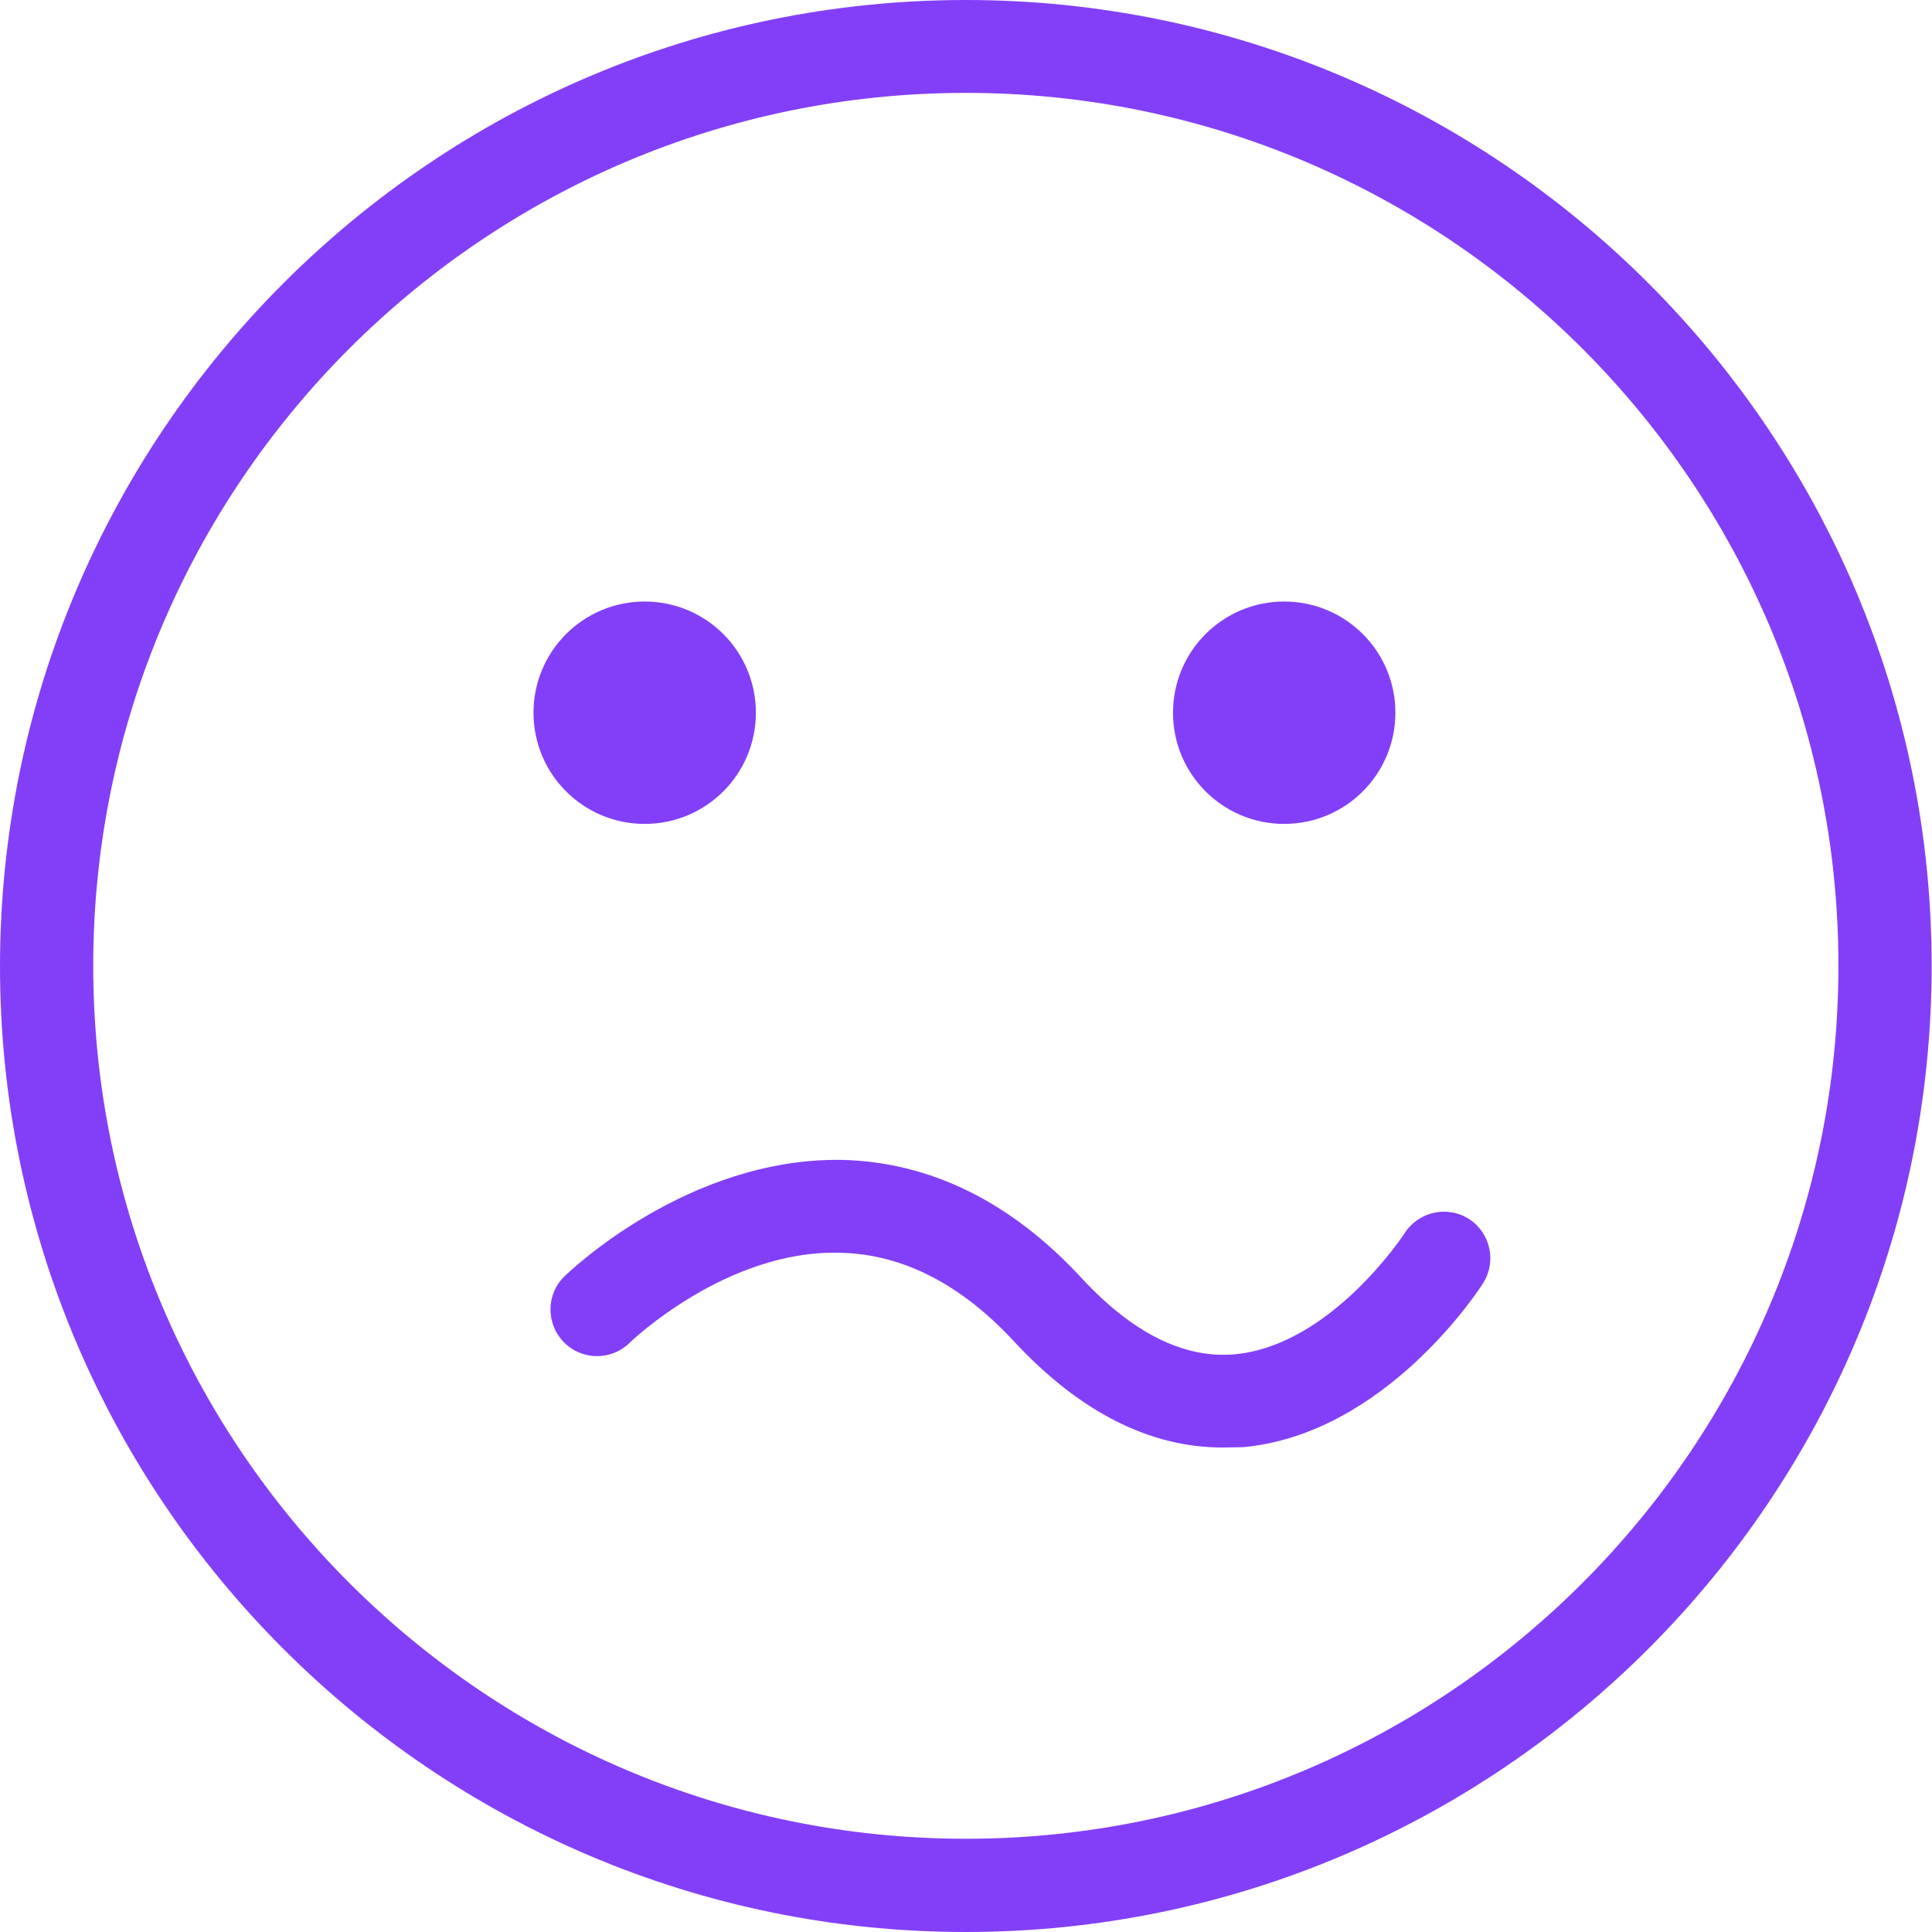 <svg xmlns="http://www.w3.org/2000/svg" viewBox="0 0 559.5 559.5" fill="#833FF7"><path d="M354.1 419.2c-21.2 0-41.6-10.4-60.5-30.8 -15.3-16.5-32.2-25.2-50.2-25.6 -33-1-60.8 25.8-61.1 26.1 -5.3 5.2-13.8 5.1-19-0.2 -5.2-5.3-5.2-13.8 0.1-19 1.4-1.4 35.8-34.5 80.4-33.8 25.6 0.6 49 12.1 69.5 34.3 14.7 15.9 29.7 23.3 44.2 22 28-2.5 49.1-34.8 49.3-35.1 4-6.2 12.3-8.1 18.6-4.1 6.2 4 8.1 12.3 4.1 18.6 -1.1 1.8-28.3 43.7-69.5 47.5C358.1 419.1 356.1 419.2 354.1 419.2z"/><path d="M404.1 206.4c0 17.8-14.4 32.2-32.2 32.2 -17.8 0-32.2-14.4-32.2-32.2 0-17.8 14.4-32.2 32.2-32.2C389.7 174.2 404.1 188.6 404.1 206.4z"/><path d="M218.9 206.4c0 17.8-14.4 32.2-32.2 32.2 -17.8 0-32.2-14.4-32.2-32.2 0-17.8 14.4-32.2 32.2-32.2C204.5 174.2 218.9 188.6 218.9 206.4z"/><path d="M279.7 559.5c-154.2 0-279.7-125.5-279.7-279.7C0.1 125.5 125.5 0 279.7 0s279.7 125.5 279.7 279.7C559.4 434 433.9 559.5 279.7 559.5zM279.7 26.9c-139.4 0-252.7 113.4-252.7 252.8s113.4 252.8 252.7 252.8c139.4 0 252.7-113.4 252.7-252.8S419.1 26.9 279.7 26.9z"/></svg>